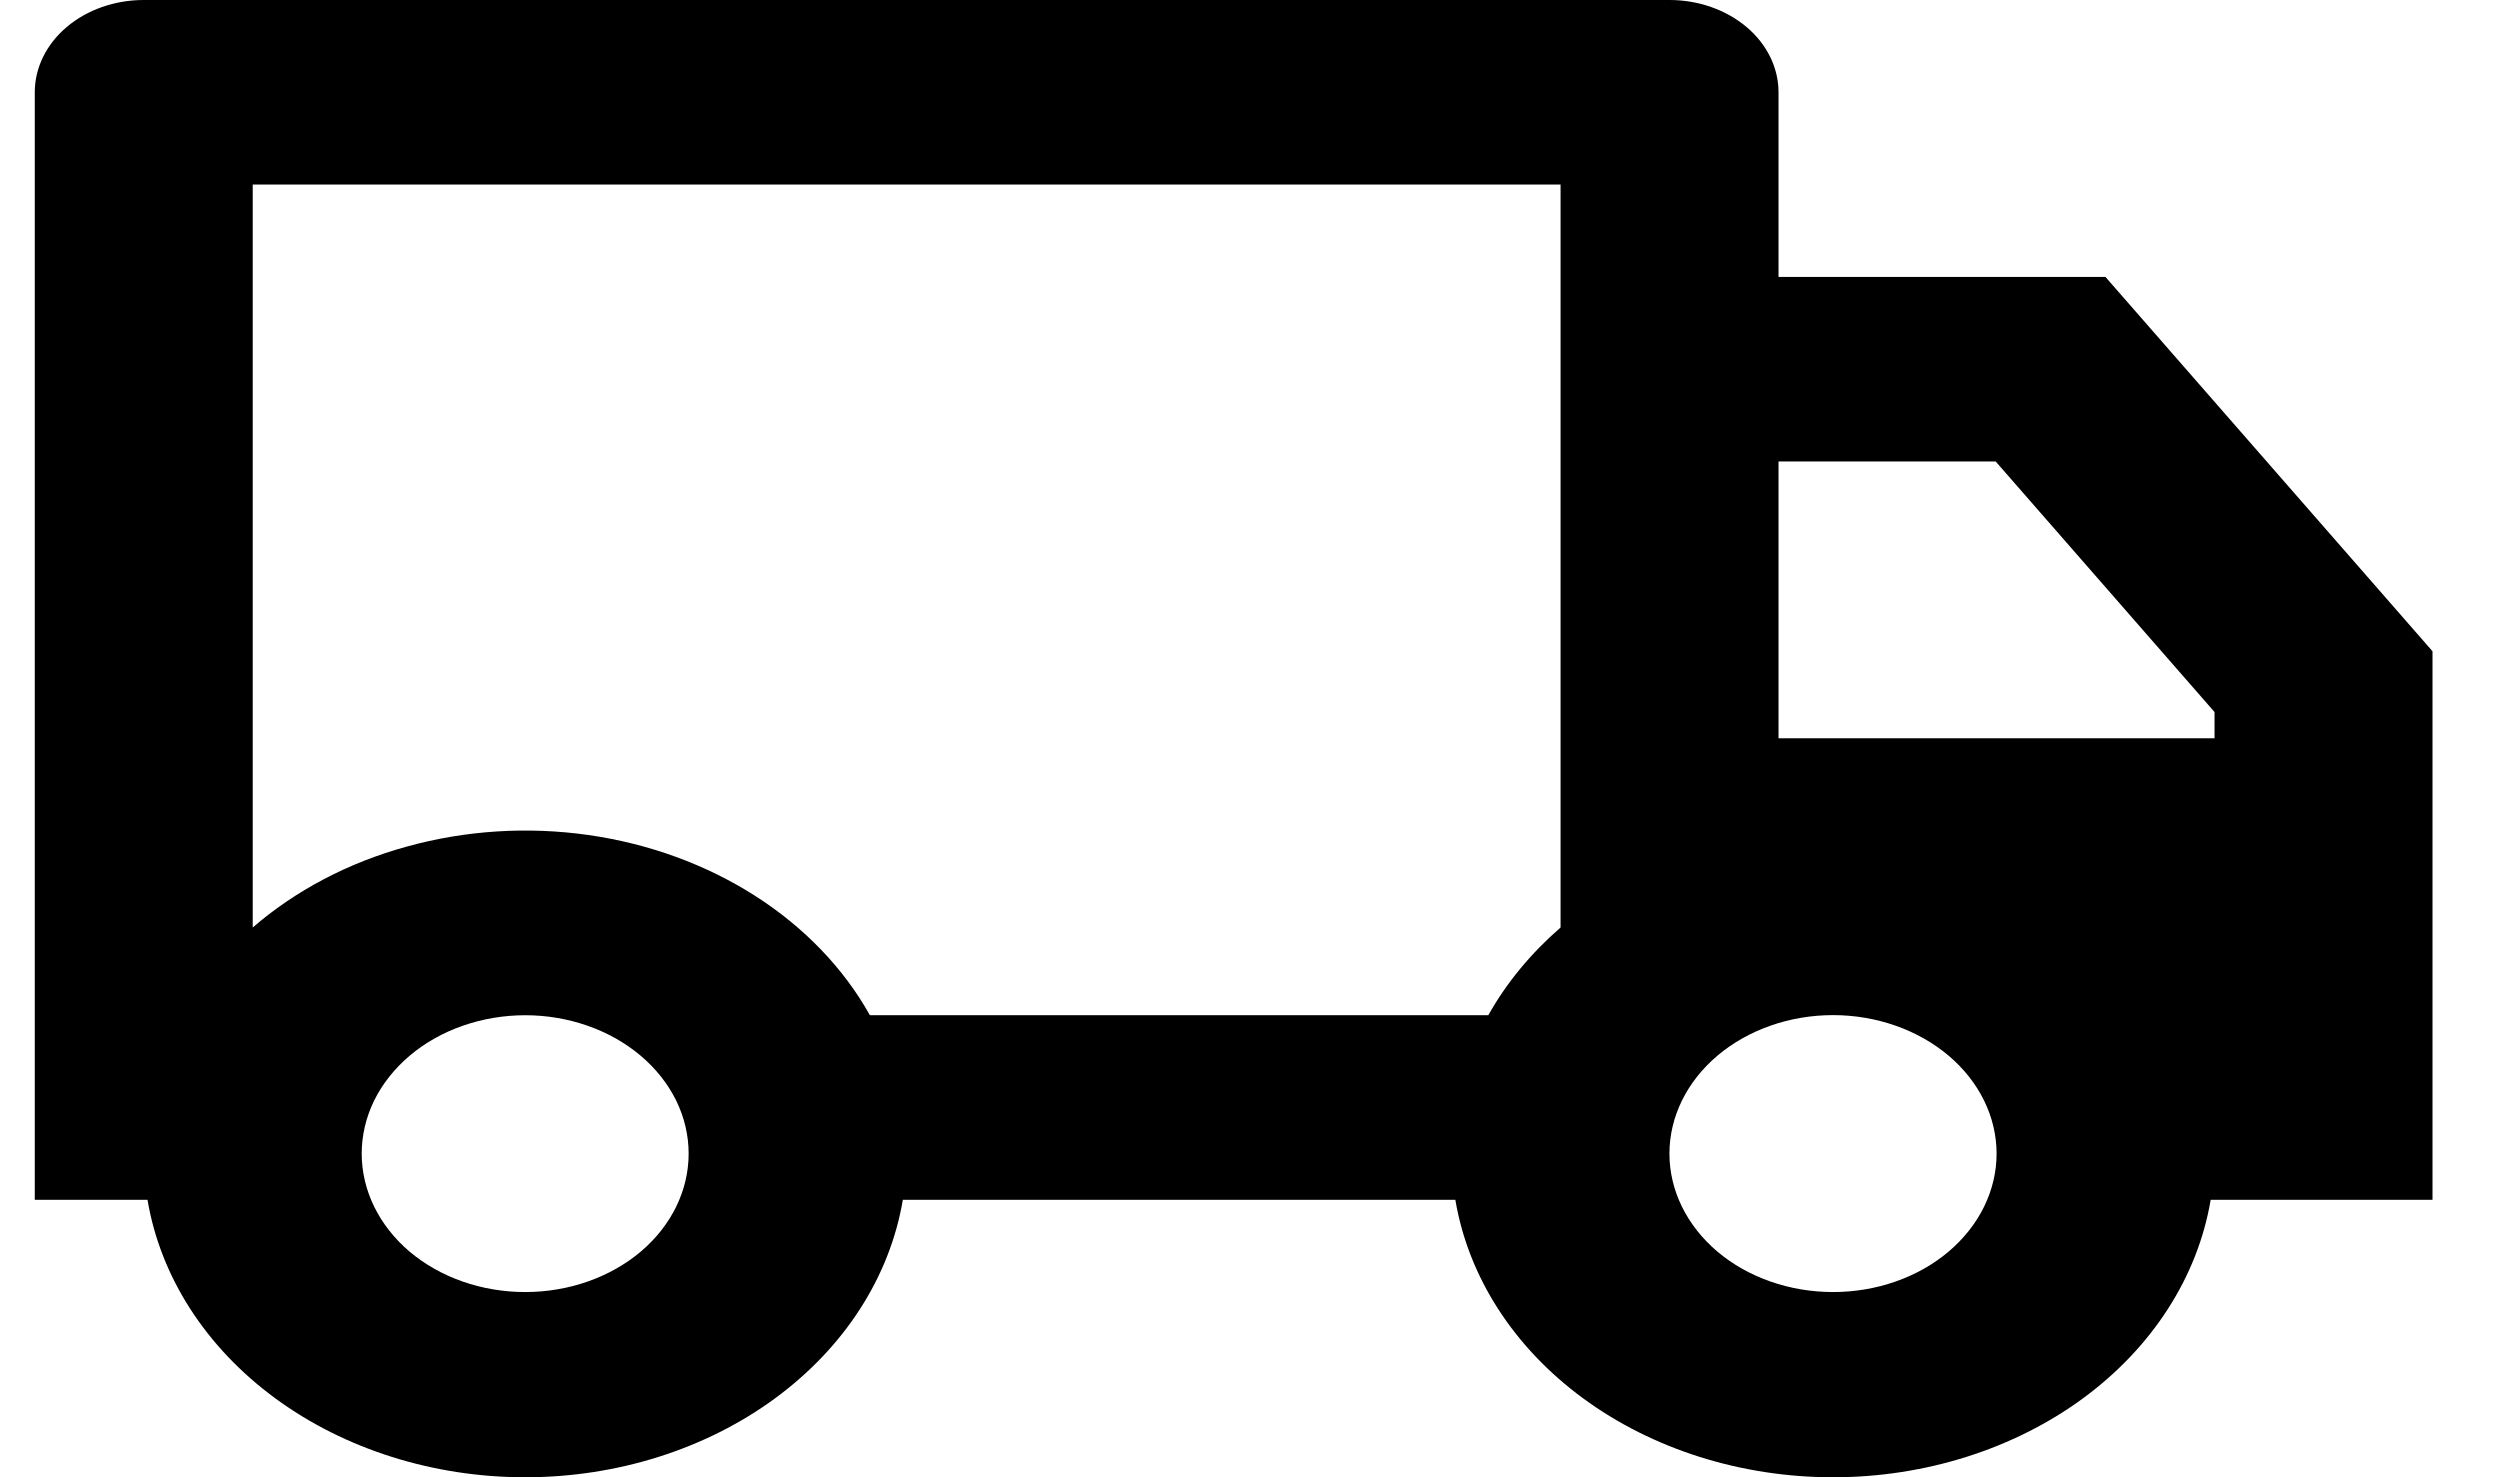 <svg width="22" height="13" viewBox="0 0 22 13" fill="currentColor" xmlns="http://www.w3.org/2000/svg">
<path d="M7.945 10.558C7.831 11.236 7.432 11.856 6.821 12.305C6.211 12.753 5.43 13 4.622 13C3.813 13 3.032 12.753 2.422 12.305C1.811 11.856 1.412 11.236 1.298 10.558H0.306V0.812C0.306 0.597 0.407 0.39 0.587 0.238C0.766 0.086 1.01 0 1.265 0H14.692C14.946 0 15.19 0.086 15.37 0.238C15.55 0.39 15.651 0.597 15.651 0.812V2.437H18.528L21.406 5.731V10.558H19.454C19.34 11.236 18.941 11.856 18.331 12.305C17.72 12.753 16.939 13 16.131 13C15.322 13 14.541 12.753 13.931 12.305C13.32 11.856 12.921 11.236 12.807 10.558H7.945ZM13.733 1.624H2.224V8.162C2.602 7.835 3.068 7.59 3.583 7.449C4.097 7.307 4.644 7.272 5.177 7.348C5.711 7.424 6.214 7.608 6.646 7.884C7.077 8.16 7.424 8.52 7.655 8.934H13.097C13.258 8.647 13.474 8.387 13.733 8.162V1.624ZM15.651 6.497H19.488V6.266L17.562 4.061H15.651V6.497ZM16.131 11.37C16.512 11.37 16.878 11.242 17.148 11.014C17.418 10.785 17.57 10.475 17.57 10.152C17.57 9.829 17.418 9.519 17.148 9.29C16.878 9.062 16.512 8.933 16.131 8.933C15.749 8.933 15.383 9.062 15.113 9.29C14.843 9.519 14.691 9.829 14.691 10.152C14.691 10.475 14.843 10.785 15.113 11.014C15.383 11.242 15.749 11.37 16.131 11.37ZM6.06 10.152C6.06 9.992 6.023 9.834 5.951 9.686C5.878 9.538 5.772 9.404 5.639 9.291C5.505 9.178 5.347 9.088 5.172 9.027C4.998 8.966 4.811 8.934 4.622 8.934C4.433 8.934 4.246 8.966 4.071 9.027C3.896 9.088 3.738 9.178 3.604 9.291C3.471 9.404 3.365 9.538 3.292 9.686C3.22 9.834 3.183 9.992 3.183 10.152C3.183 10.475 3.335 10.785 3.604 11.014C3.874 11.242 4.24 11.37 4.622 11.37C5.003 11.37 5.369 11.242 5.639 11.014C5.909 10.785 6.06 10.475 6.06 10.152Z" fill="currentColor"/>
</svg>
